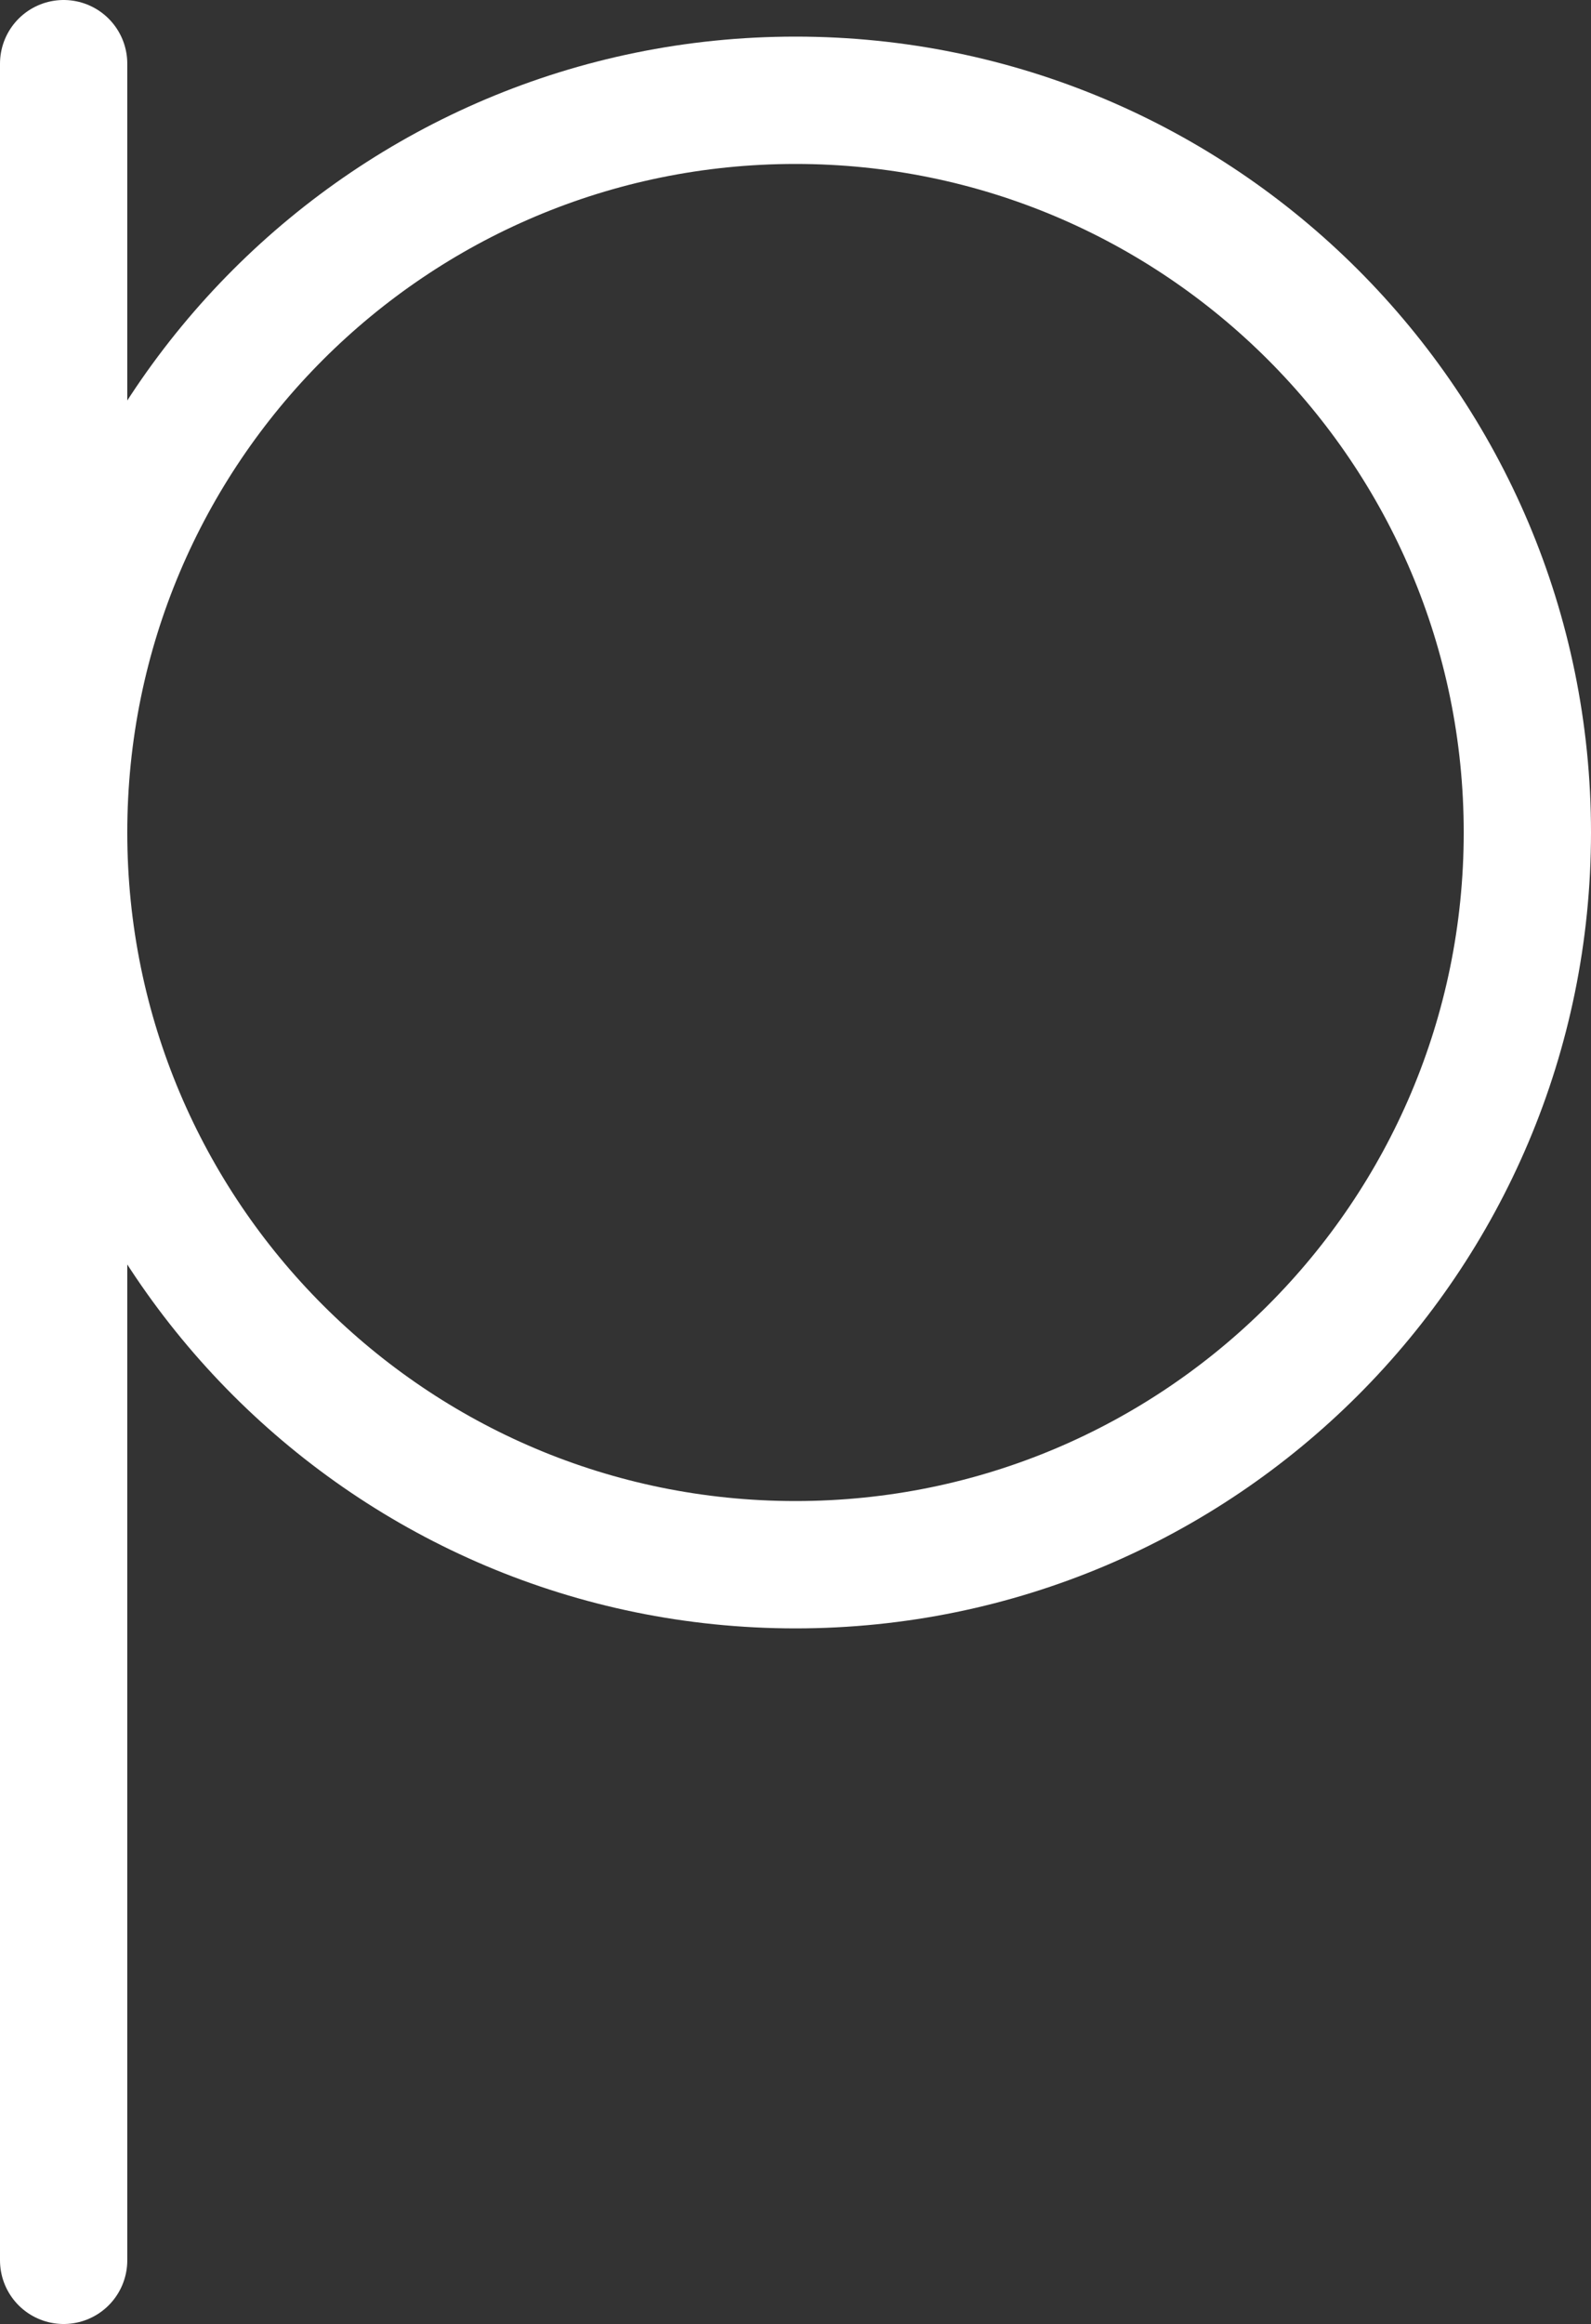 <?xml version="1.0" encoding="utf-8"?>
<!-- Generator: Adobe Illustrator 17.0.0, SVG Export Plug-In . SVG Version: 6.00 Build 0)  -->
<!DOCTYPE svg PUBLIC "-//W3C//DTD SVG 1.1//EN" "http://www.w3.org/Graphics/SVG/1.1/DTD/svg11.dtd">
<svg version="1.1" id="Layer_1" xmlns="http://www.w3.org/2000/svg" xmlns:xlink="http://www.w3.org/1999/xlink" x="0px" y="0px"
	 width="25px" height="36.5px" viewBox="0 0 25 36.5" enable-background="new 0 0 25 36.5" xml:space="preserve">
<rect x="0" y="0" width="25" height="36.5" fill="#333333" stroke="none"/>
<line fill="none" stroke="#FFFFFF" stroke-width="2" stroke-linecap="round" stroke-linejoin="round" stroke-miterlimit="10" x1="1" y1="35.5" x2="1" y2="1"/>
<path fill="none" stroke="#FFFFFF" stroke-width="2" stroke-linecap="round" stroke-linejoin="round" stroke-miterlimit="10" d="
	M24,13.075c0,6.351-5.149,11.5-11.5,11.5l0,0c-6.351,0-11.5-5.149-11.5-11.5l0,0c0-6.352,5.149-11.5,11.5-11.5l0,0
	C18.851,1.575,24,6.724,24,13.075L24,13.075z"/>
</svg>
